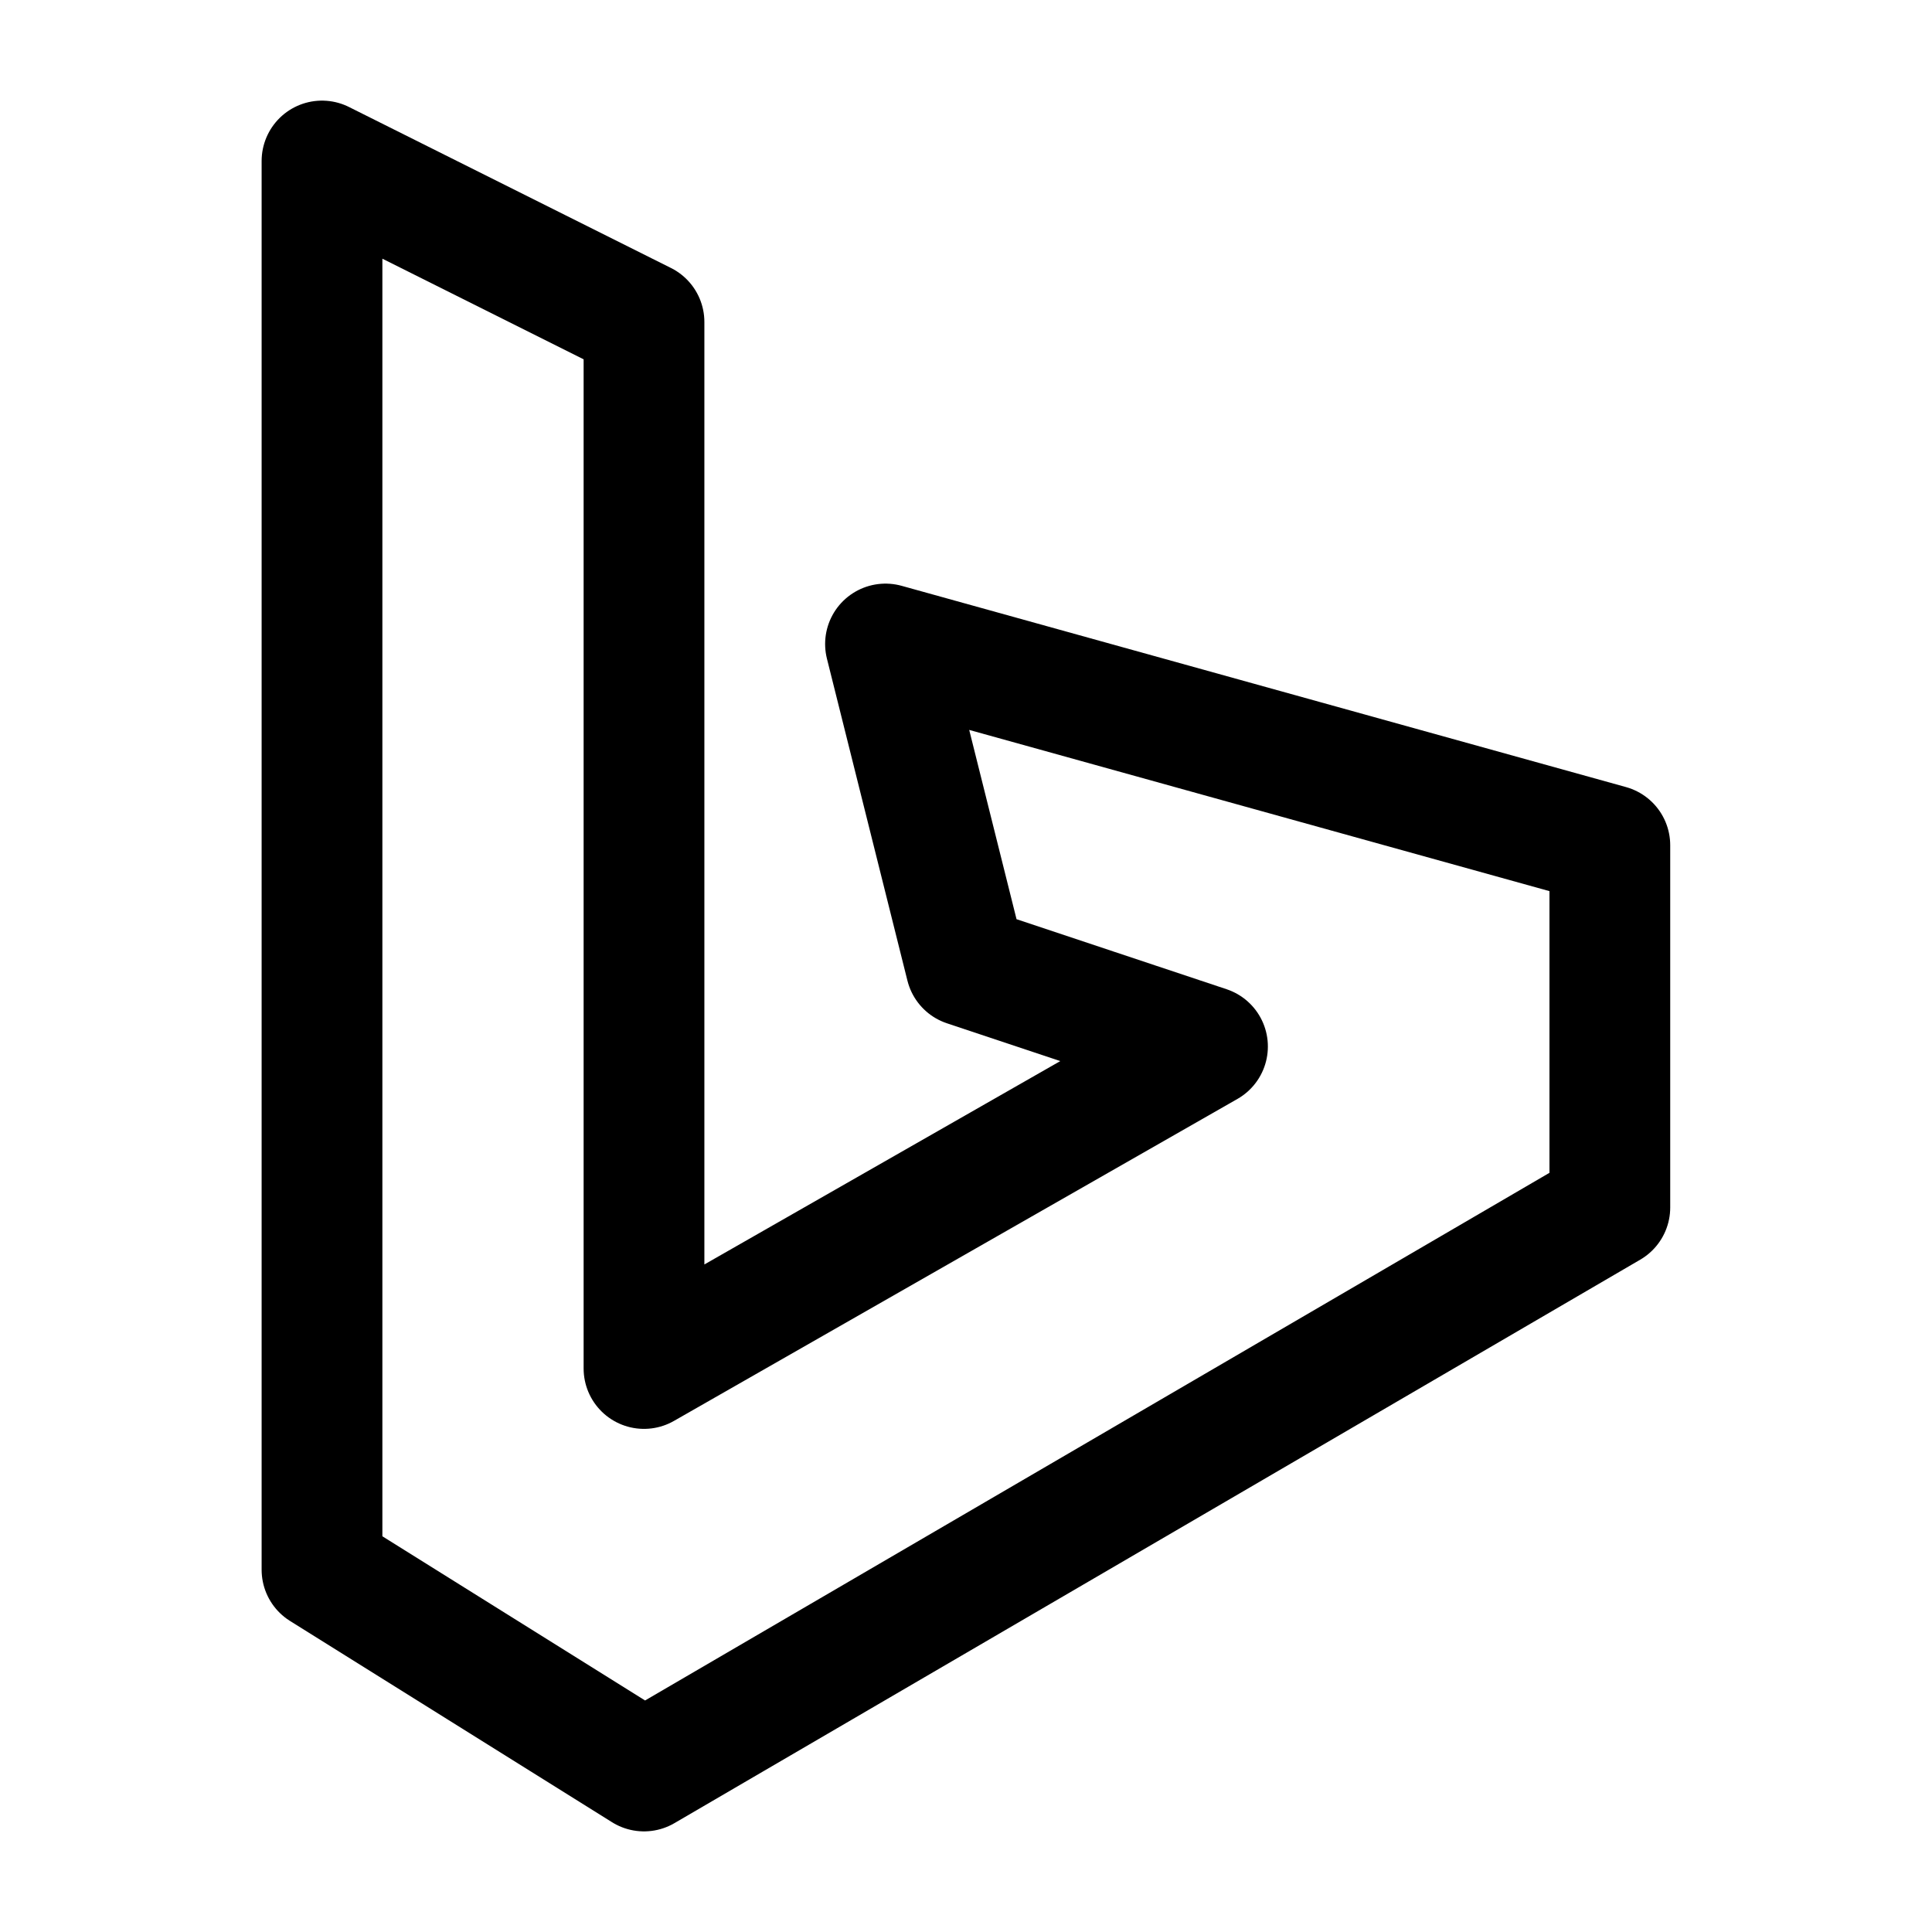 <svg width="24" height="24" viewBox="0 0 24 24" fill="none" xmlns="http://www.w3.org/2000/svg">
    <path d="M4 19.5V2L8 4V17L15 13L12 12L11 8L19.998 10.5V15L8 22L4 19.5Z" stroke="currentColor" stroke-width="1.5" stroke-linejoin="round"/>
</svg>
